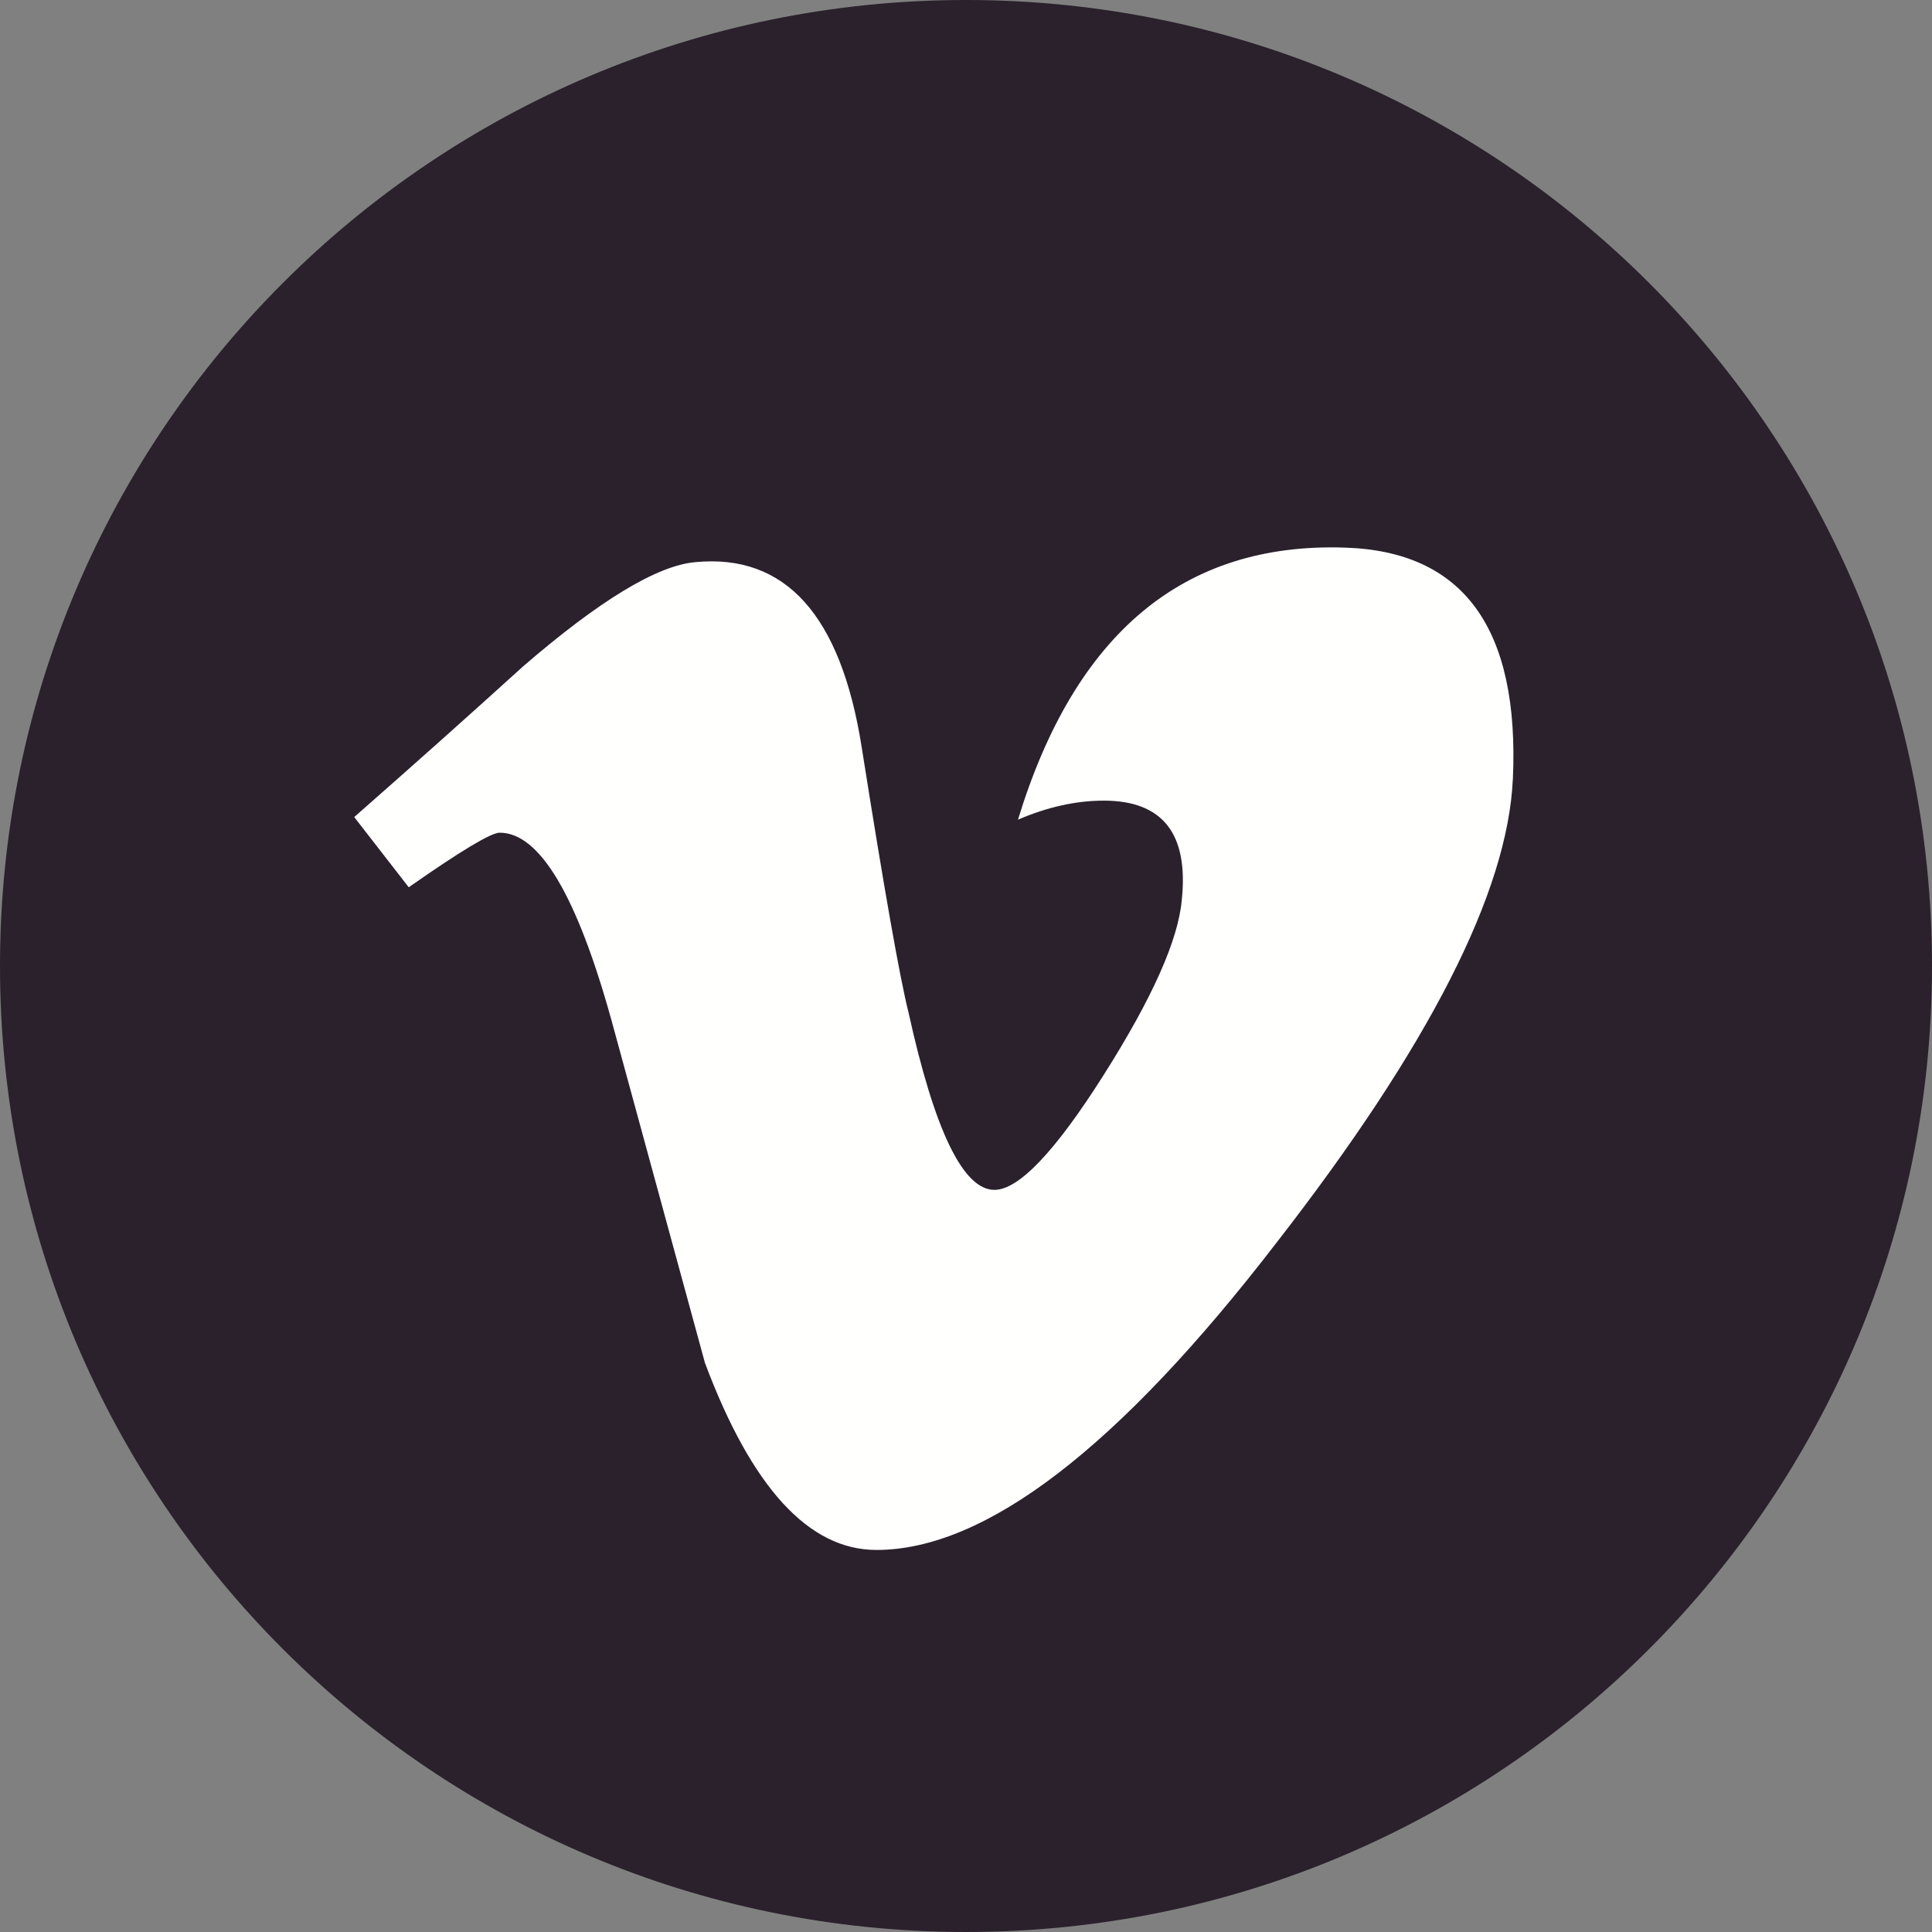 <svg width="32" height="32" fill="none" xmlns="http://www.w3.org/2000/svg">
  <rect width="100%" height="100%" fill="#808080" stroke="none"/>
  <path d="M0 16C0 7.163 7.163 0 16 0s16 7.163 16 16-7.163 16-16 16S0 24.837 0 16z" fill="#2A212C"/>
  <path d="M25.057 12.908c-.085 1.869-1.39 4.428-3.915 7.676-2.61 3.392-4.82 5.088-6.626 5.088-1.12 0-2.066-1.032-2.84-3.099l-1.55-5.682c-.574-2.065-1.19-3.099-1.85-3.099-.143 0-.646.302-1.506.904l-.903-1.163c.947-.832 1.882-1.665 2.801-2.499 1.264-1.091 2.214-1.666 2.846-1.723 1.494-.144 2.413.877 2.758 3.063.373 2.359.632 3.826.777 4.4.431 1.957.905 2.934 1.422 2.934.402 0 1.006-.634 1.81-1.904s1.235-2.235 1.293-2.899c.115-1.095-.316-1.644-1.292-1.644-.46 0-.934.106-1.421.315.944-3.09 2.746-4.592 5.407-4.506 1.973.058 2.903 1.337 2.79 3.838z" fill="#FFFFFE"/>
</svg>
